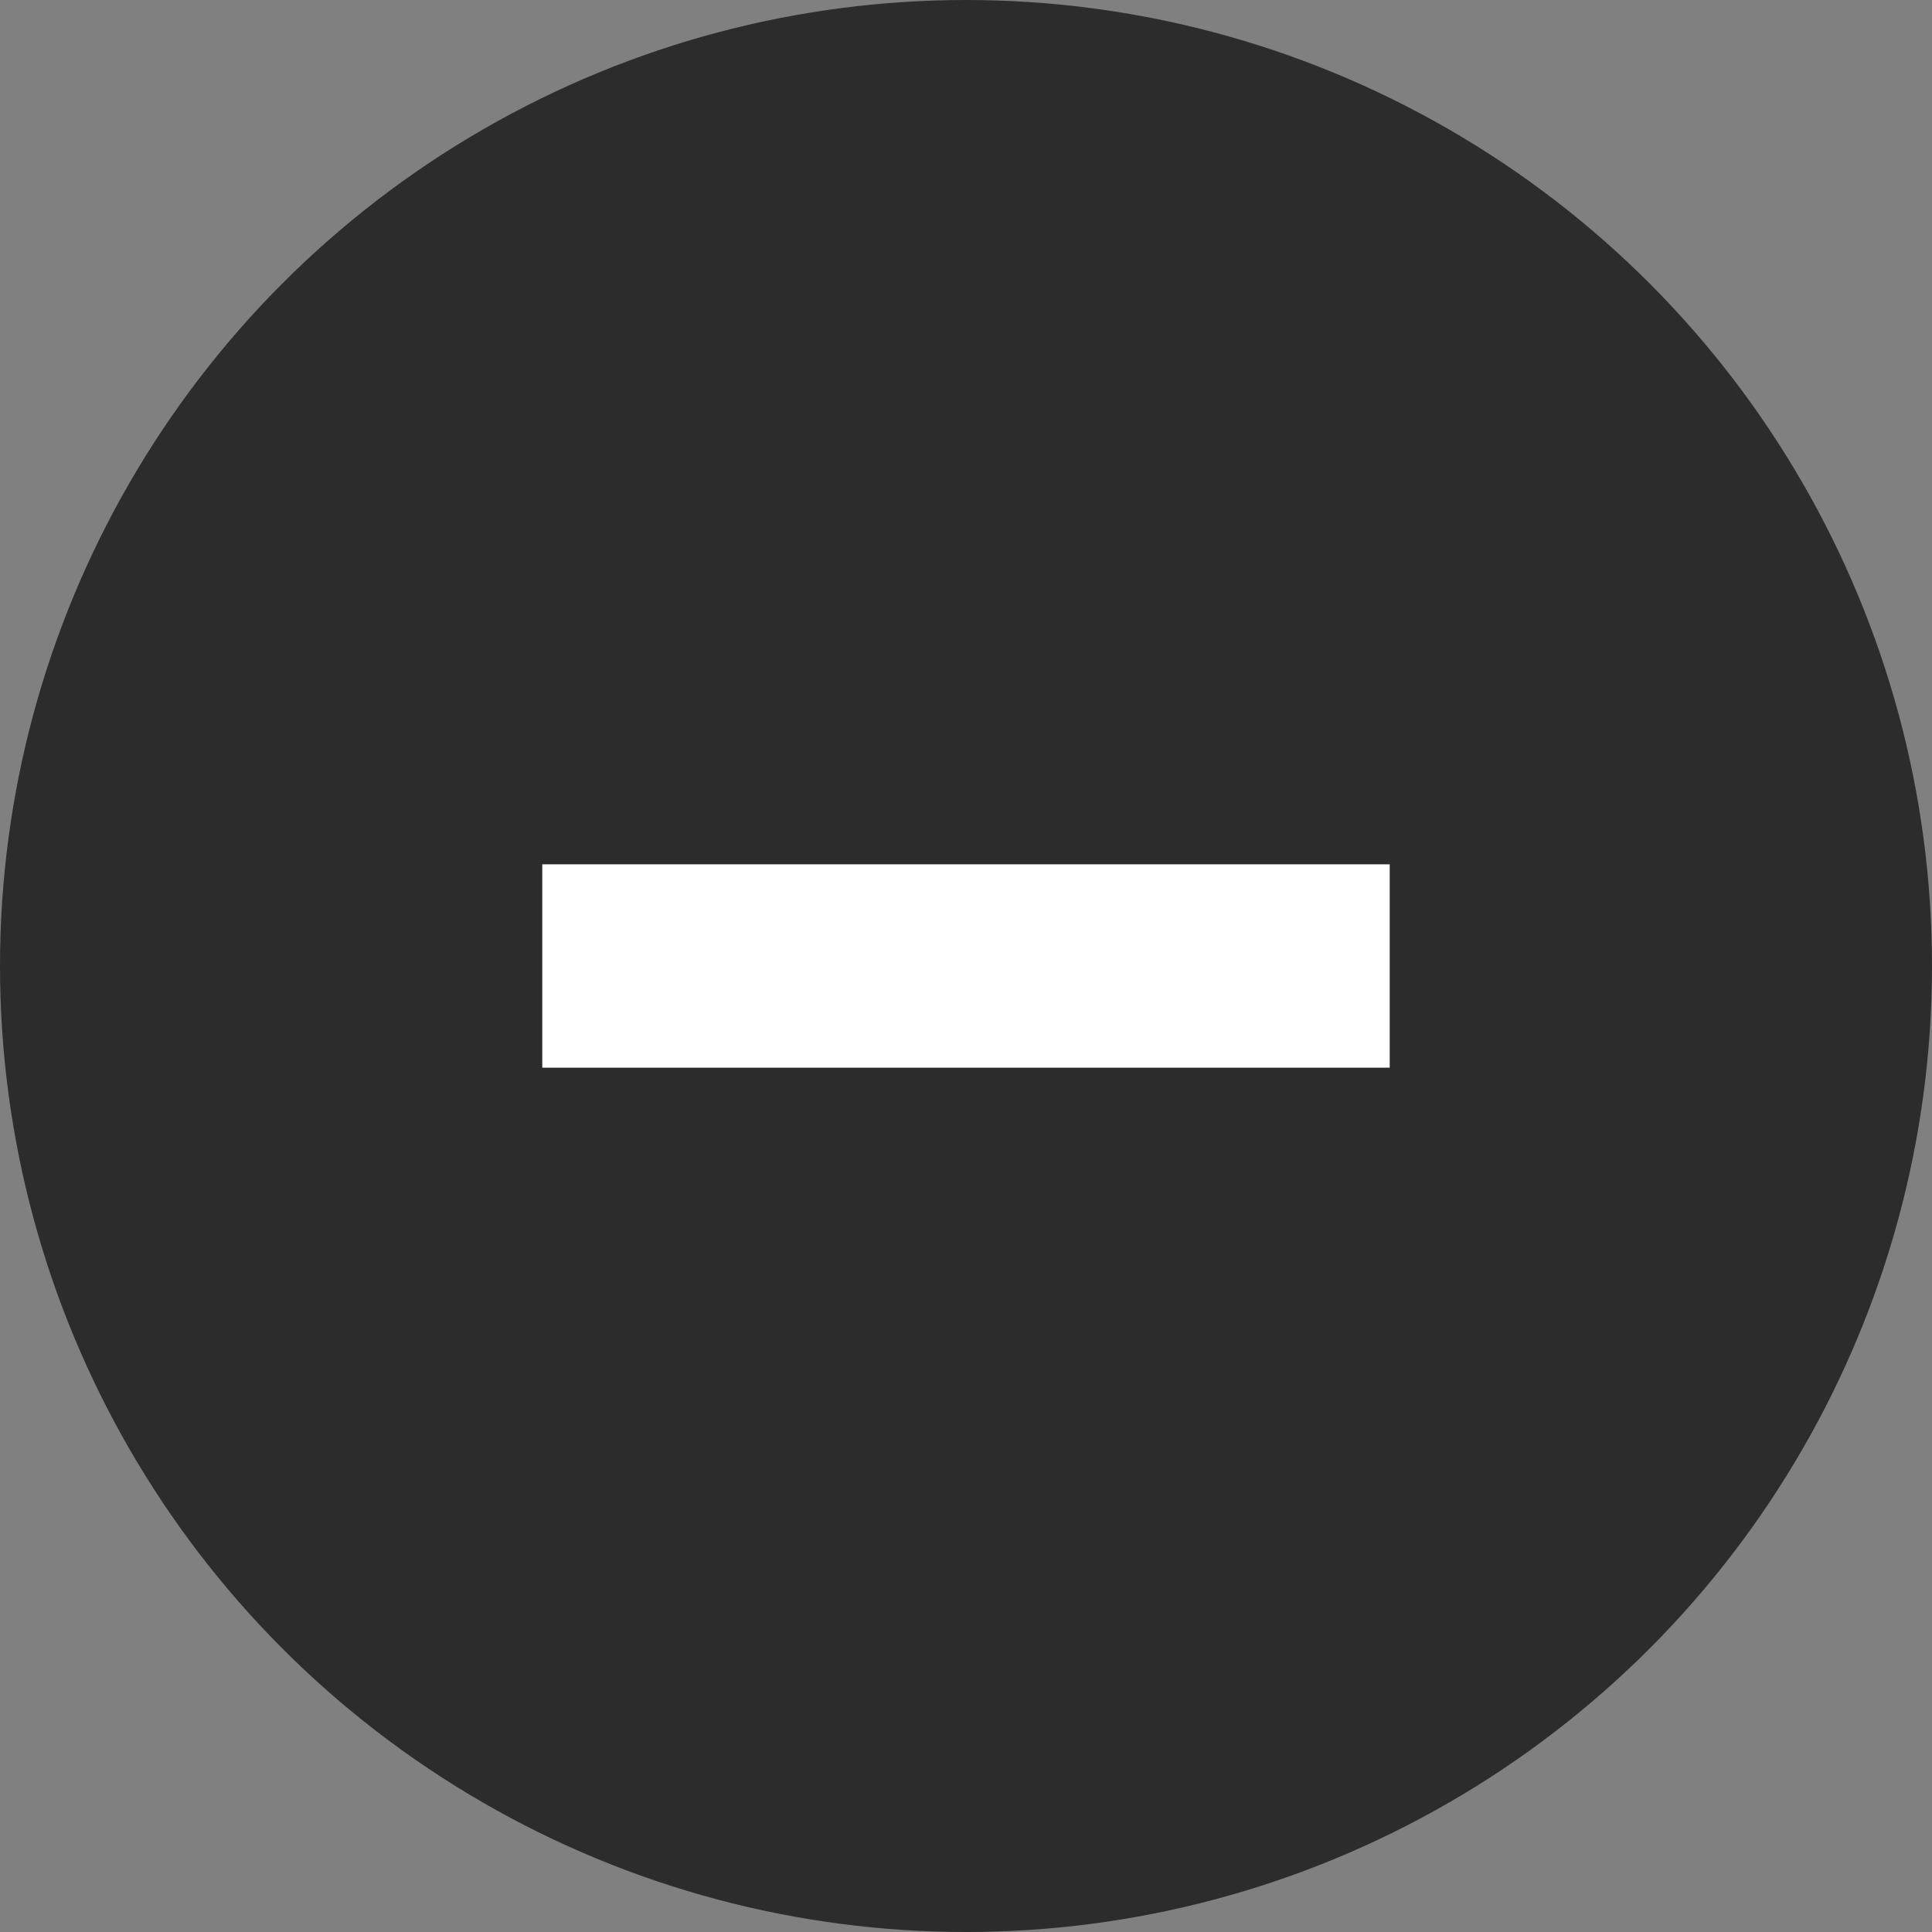 <svg xmlns="http://www.w3.org/2000/svg" width="19" height="19" viewBox="0 0 19 19">
    <rect x="0" y="0" width="19" height="19" fill="#808080" stroke="none"/>
    <g fill="none" fill-rule="evenodd">
        <circle cx="9.5" cy="9.5" r="9.5" fill="#2C2C2C"/>
        <path stroke="#FFF" stroke-linecap="square" stroke-width="2" d="M6.333 9.5h6.334"/>
    </g>
</svg>
